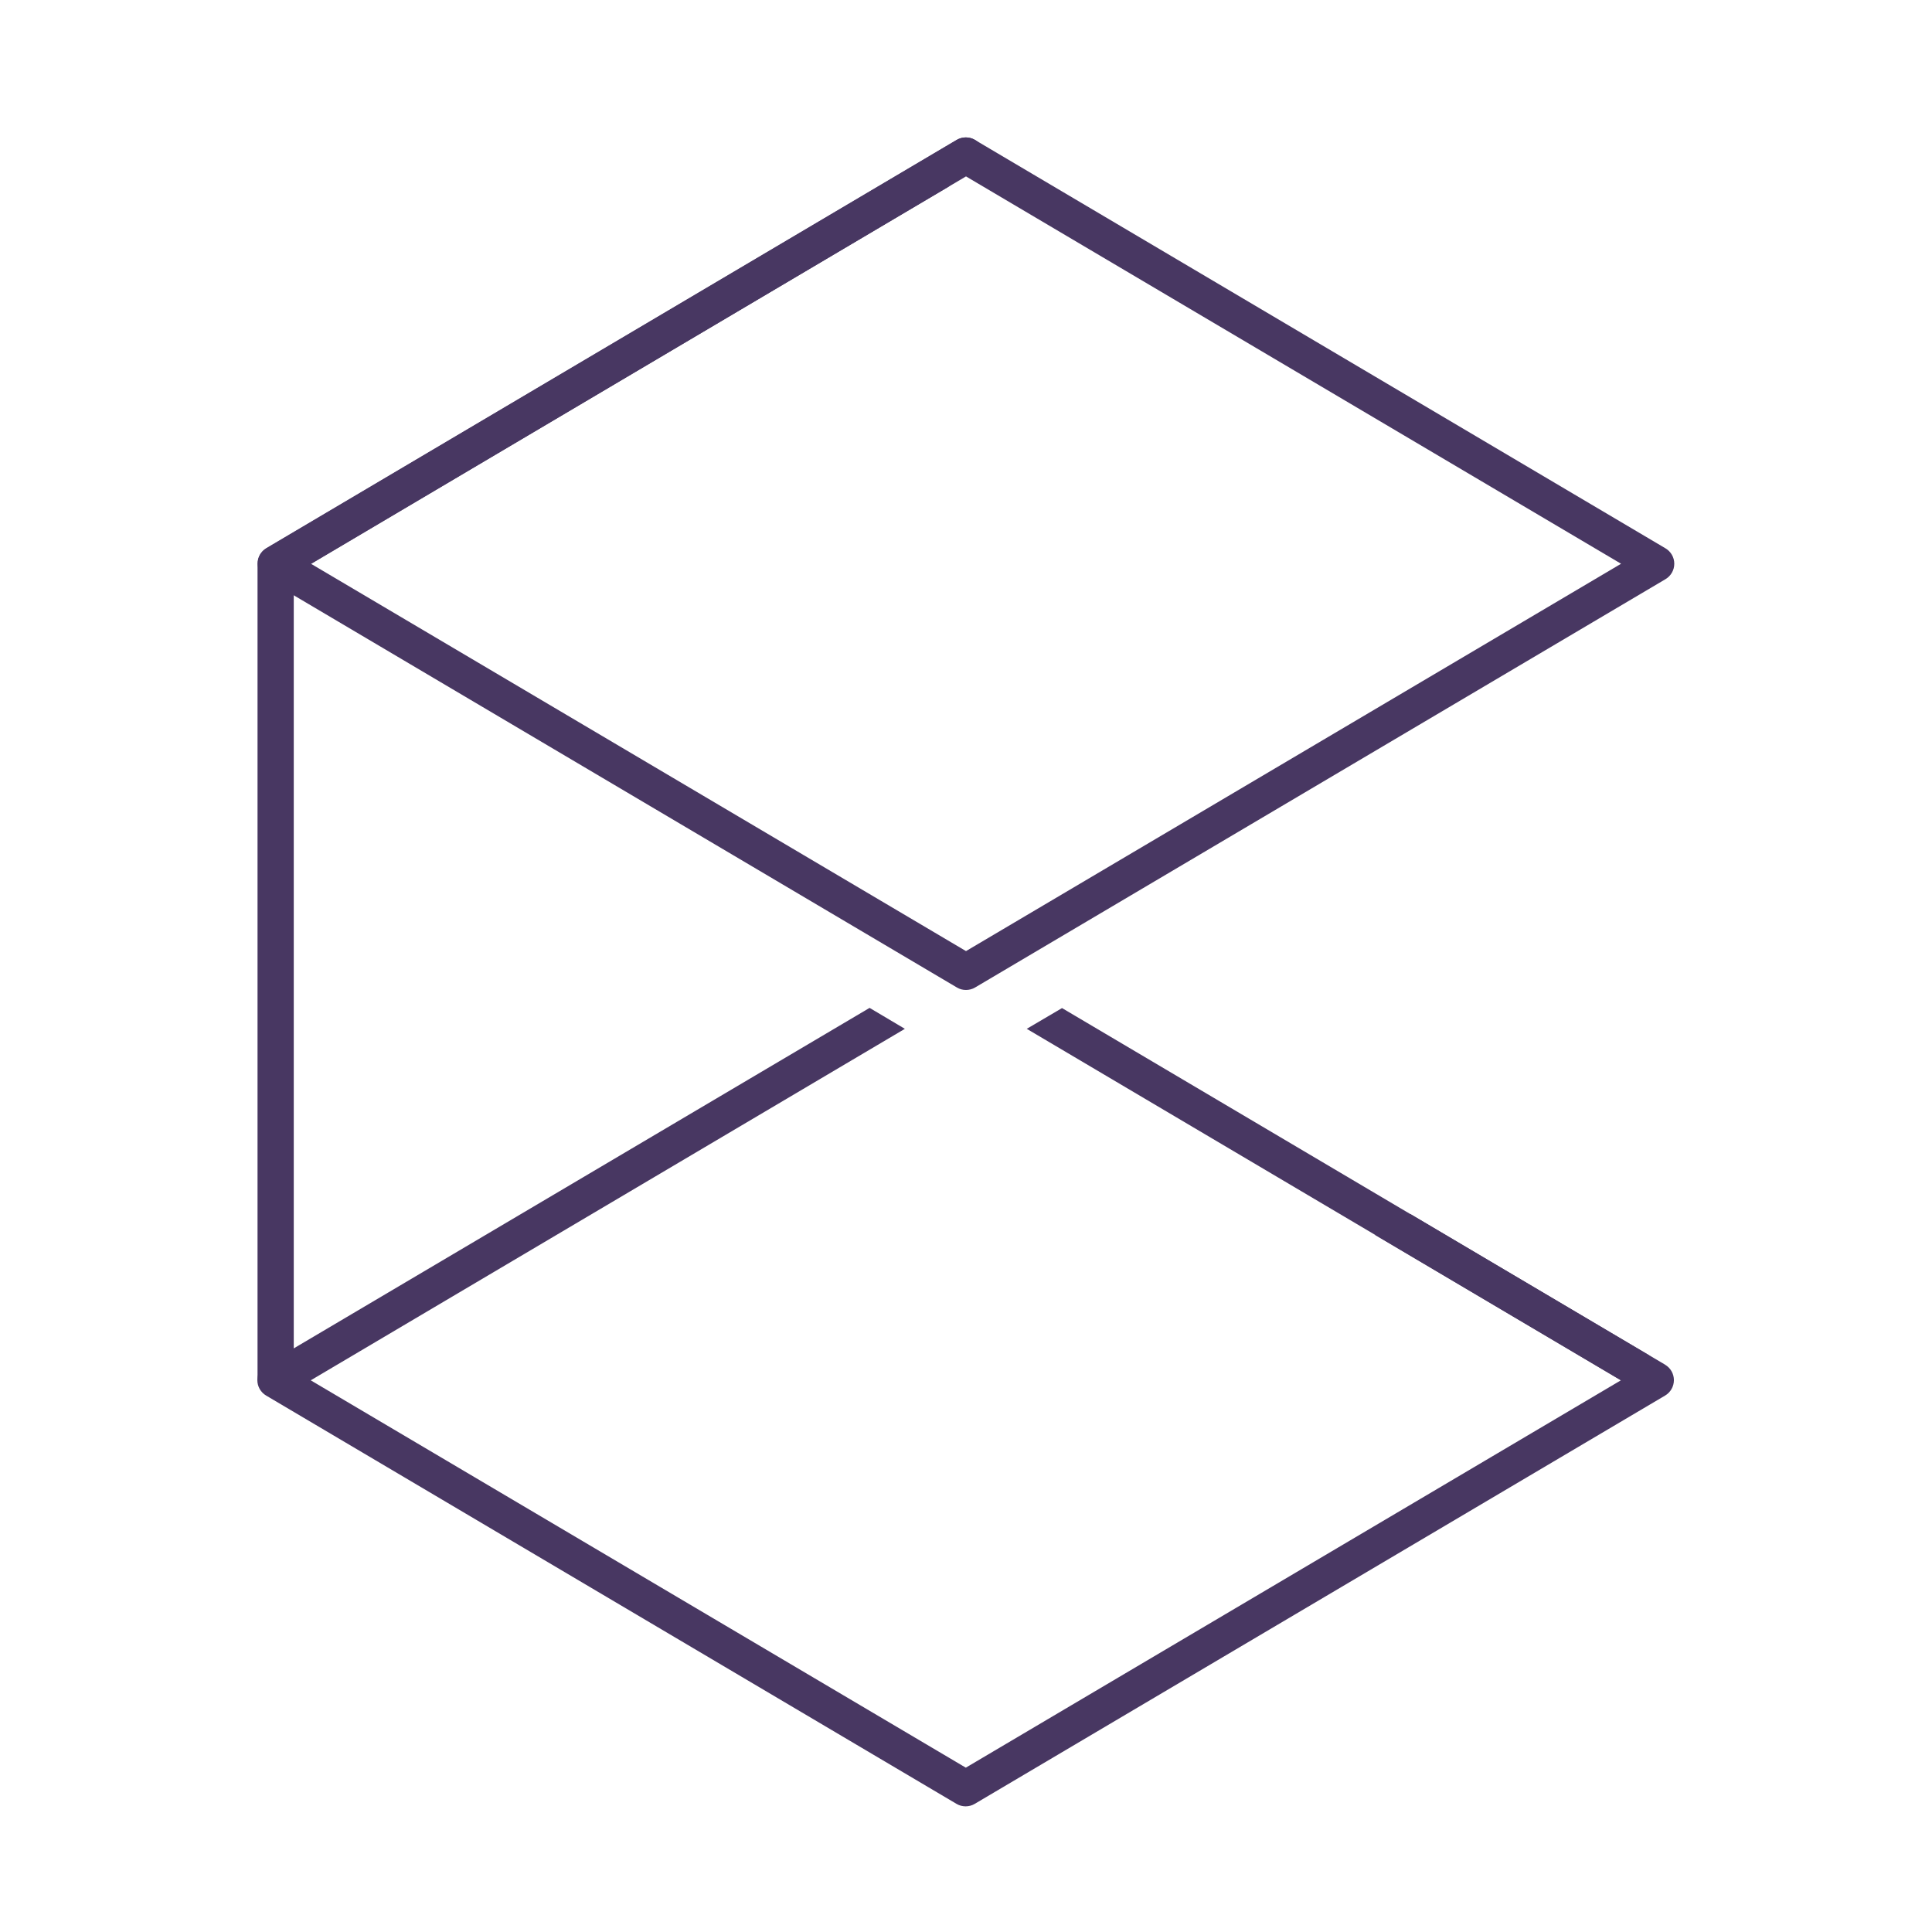 <?xml version="1.0" encoding="UTF-8"?>
<svg id="Layer_1" xmlns="http://www.w3.org/2000/svg" version="1.1" viewBox="0 0 1024 1024">
  <!-- Generator: Adobe Illustrator 29.8.2, SVG Export Plug-In . SVG Version: 2.1.1 Build 3)  -->
  <defs>
    <style>
      .st0 {
        fill: #483762;
      }
    </style>
  </defs>
  <path class="st0" d="M155.7,717v-412.7L502.5,99.1l19-16.7c0-3.4-1.8-6.6-4.8-8.3-3-1.7-6.6-1.7-9.6,0l-365.9,216.4c-2.9,1.7-4.7,4.8-4.7,8.2v430.8c0,3.4,1.8,6.6,4.8,8.3,1.5.8,3.1,1.3,4.7,1.3s3.3-.4,4.8-1.3"/>
  <path class="st0" d="M882.7,723.4l-135.1-79.9-18.7,11.1,130.2,77-347.2,205.3-347.2-205.3,314.9-186.3-18.7-11.1-319.8,189.1c-2.9,1.7-4.7,4.8-4.7,8.2s1.8,6.5,4.7,8.2l365.9,216.4c1.5.9,3.2,1.3,4.8,1.3s3.3-.4,4.8-1.3l365.9-216.4c2.9-1.7,4.7-4.8,4.7-8.2s-1.8-6.5-4.7-8.2"/>
  <path class="st0" d="M512,524.7c-1.7,0-3.3-.4-4.8-1.3l-365.9-216.4c-2.9-1.7-4.7-4.8-4.7-8.2s1.8-6.5,4.7-8.2L507.1,74.2c3-1.8,6.7-1.8,9.7,0l365.9,216.4c2.9,1.7,4.7,4.8,4.7,8.2s-1.8,6.5-4.7,8.2l-365.9,216.4c-1.5.9-3.2,1.3-4.8,1.3M164.8,298.8l347.2,205.3,347.2-205.3L512,93.5l-347.2,205.3Z"/>
  <polygon class="st0" points="544.2 545.3 859.2 731.6 874 718.3 562.9 534.3 544.2 545.3"/>
</svg>